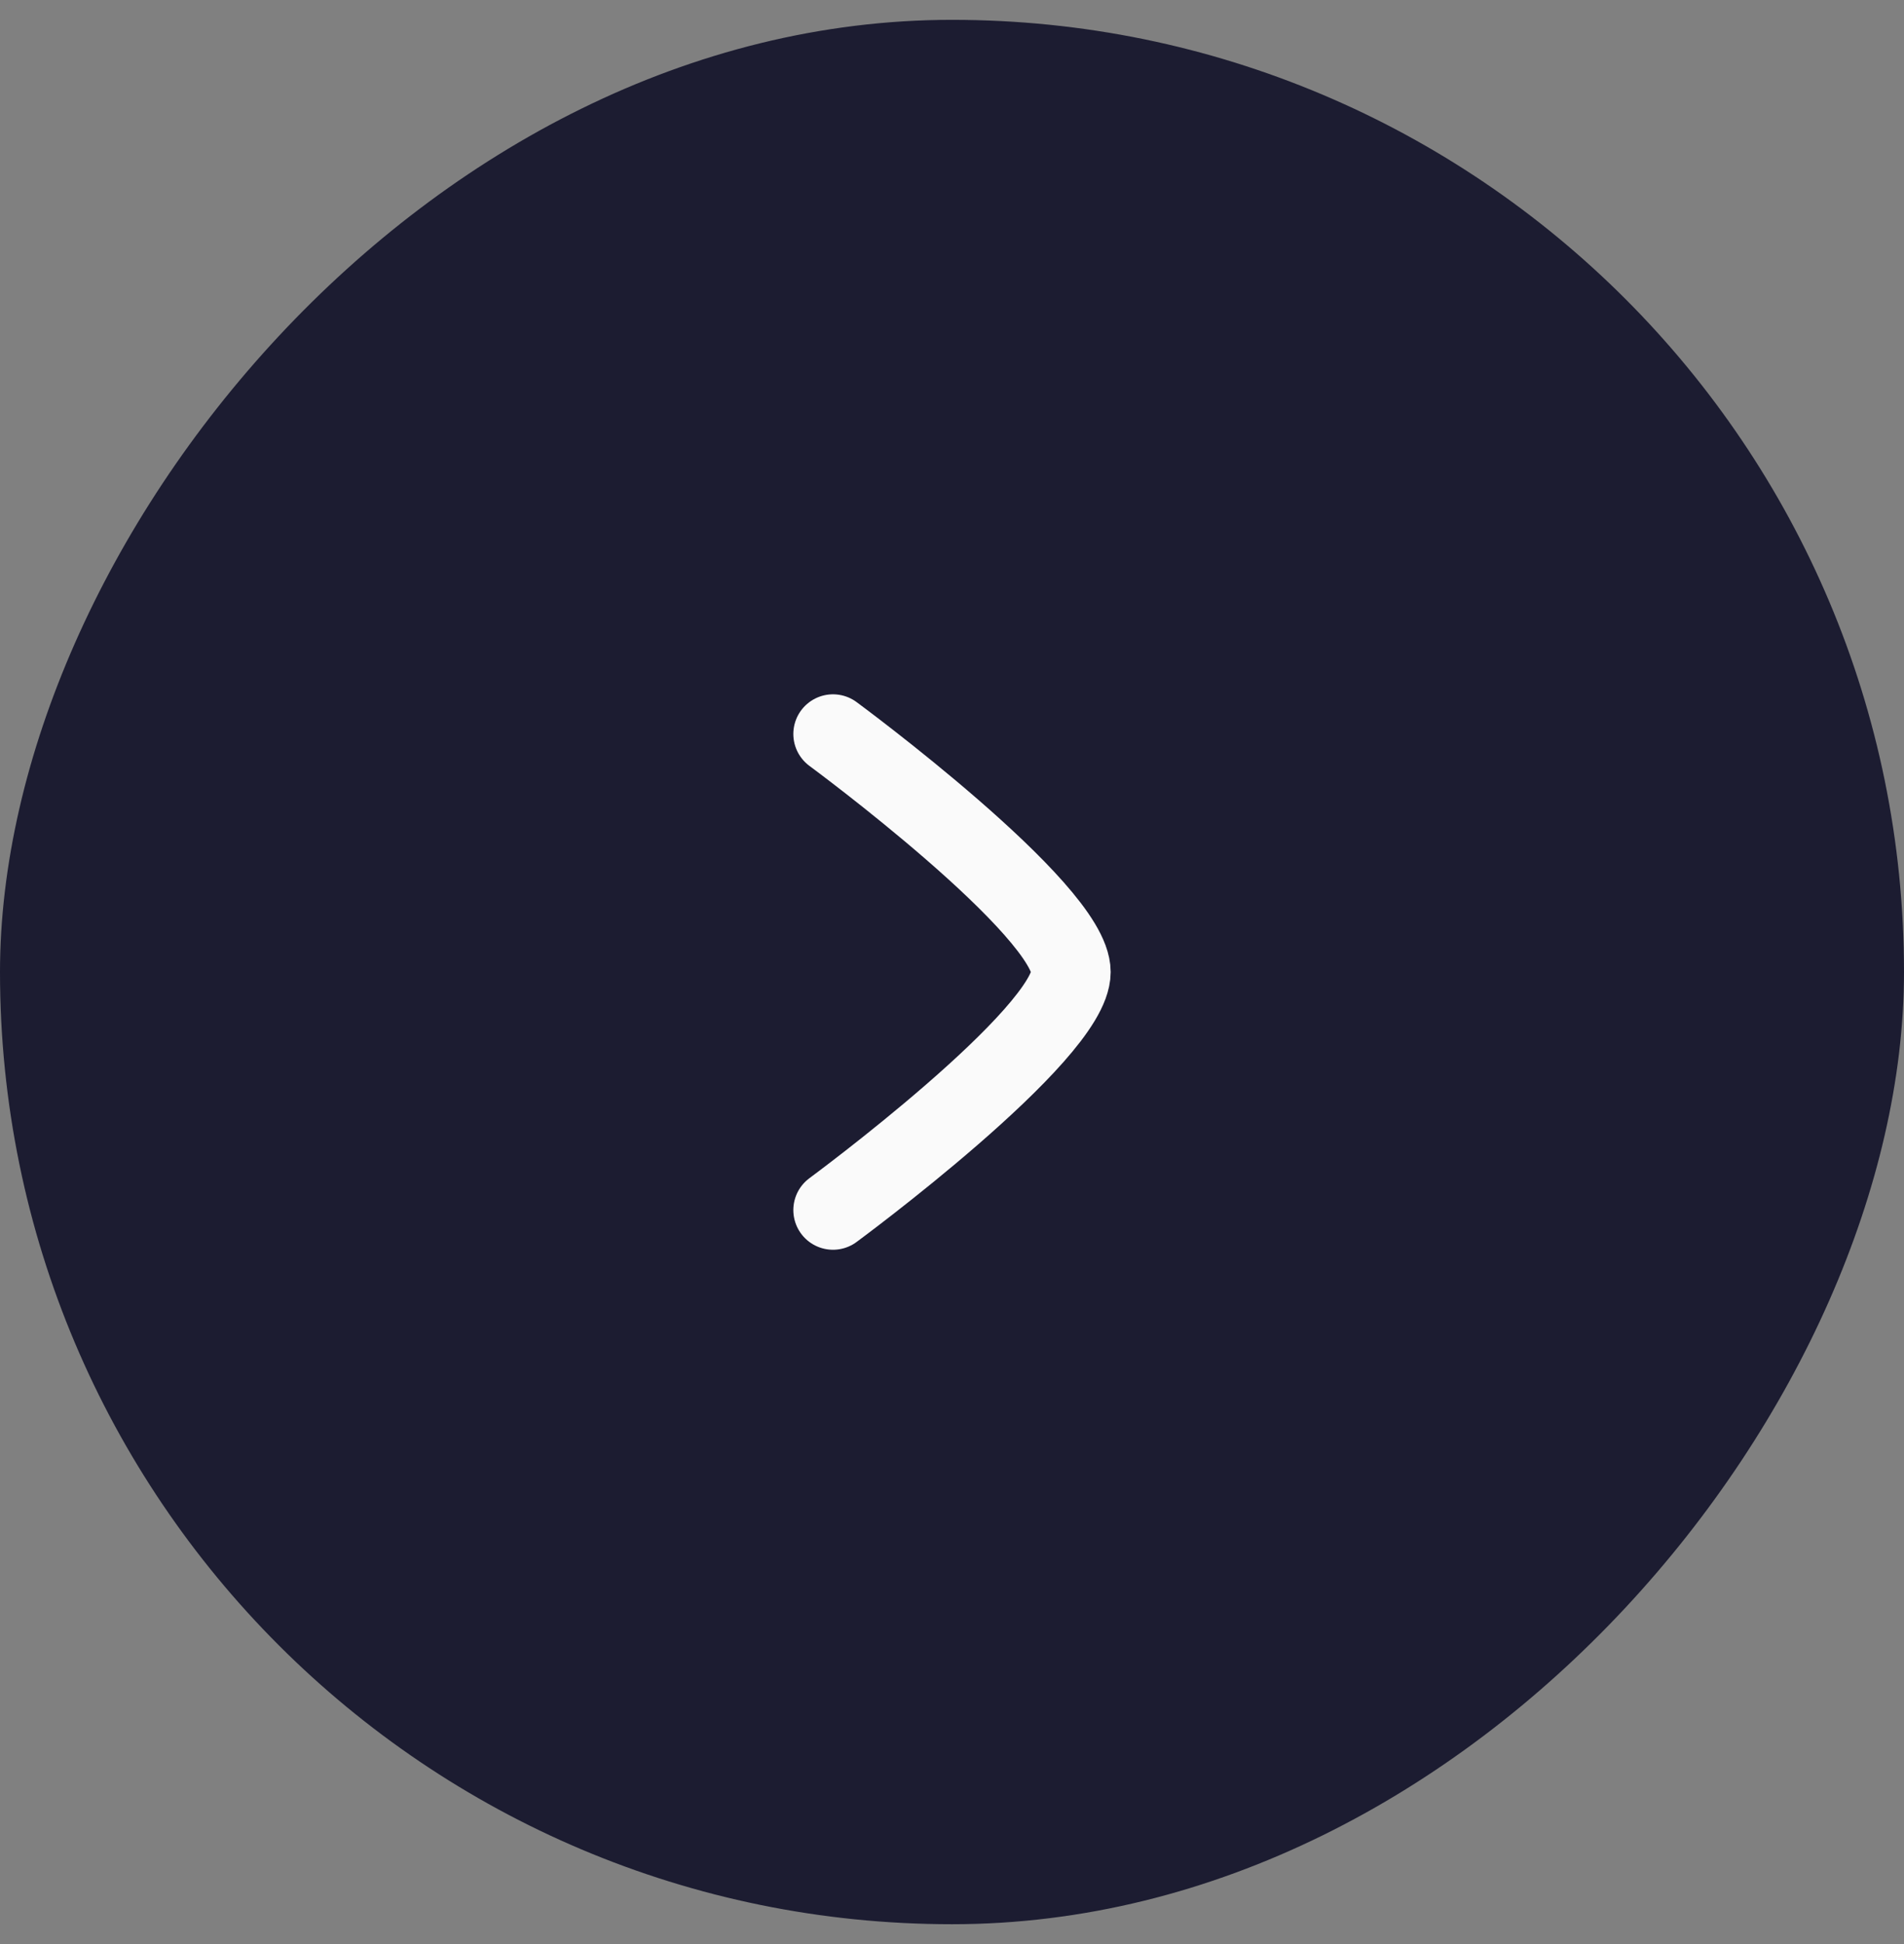 <svg width="48" height="49" viewBox="0 0 48 49" fill="none" xmlns="http://www.w3.org/2000/svg">
<rect x="0" y="0" width="48" height="49" fill="#808080" stroke="none"/>
<rect width="48" height="48" rx="24" transform="matrix(-1 0 0 1 48 0.5)" fill="#1C1C31"/>
<path d="M21 30.5C21 30.5 27 26.081 27 24.5C27 22.919 21 18.5 21 18.5" stroke="#FAFAFA" stroke-width="2" stroke-linecap="round" stroke-linejoin="round"/>
</svg>
